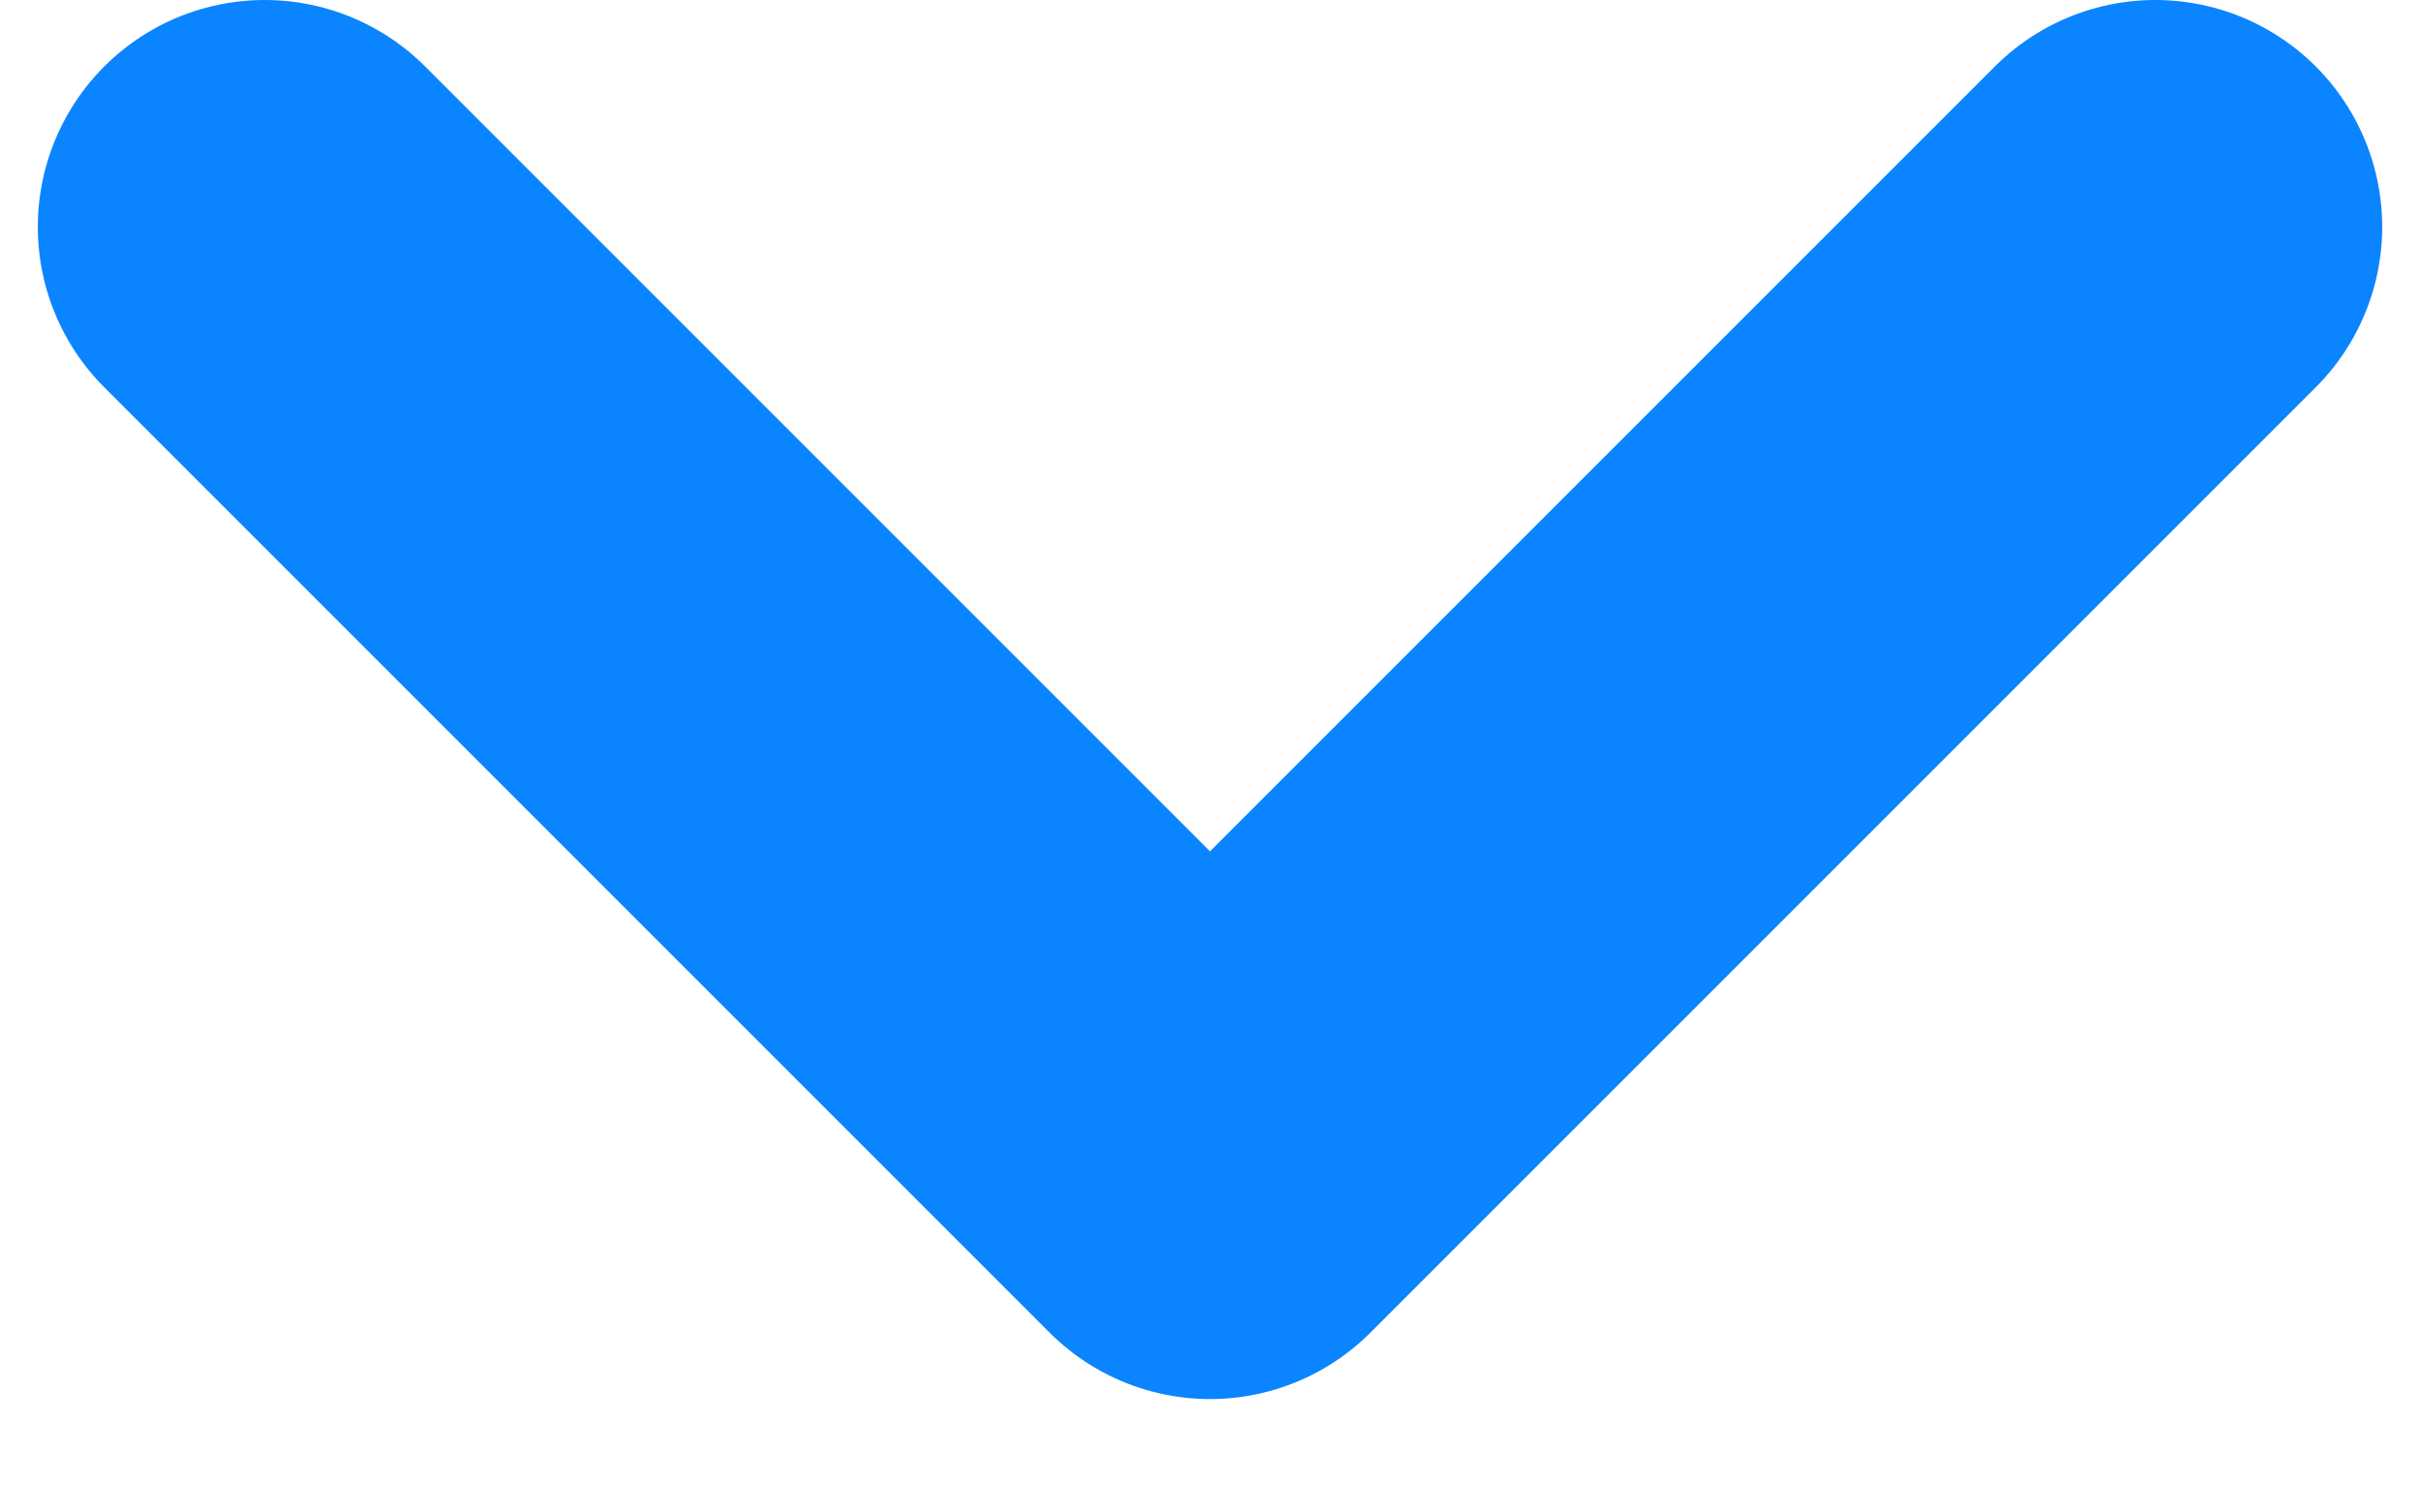 <svg width="8" height="5" viewBox="0 0 8 5" fill="none" xmlns="http://www.w3.org/2000/svg">
<path d="M7.125 0.75L4 3.875L0.875 0.75" stroke="#0A84FF" stroke-width="1.5" stroke-linecap="round" stroke-linejoin="round"/>
</svg>
